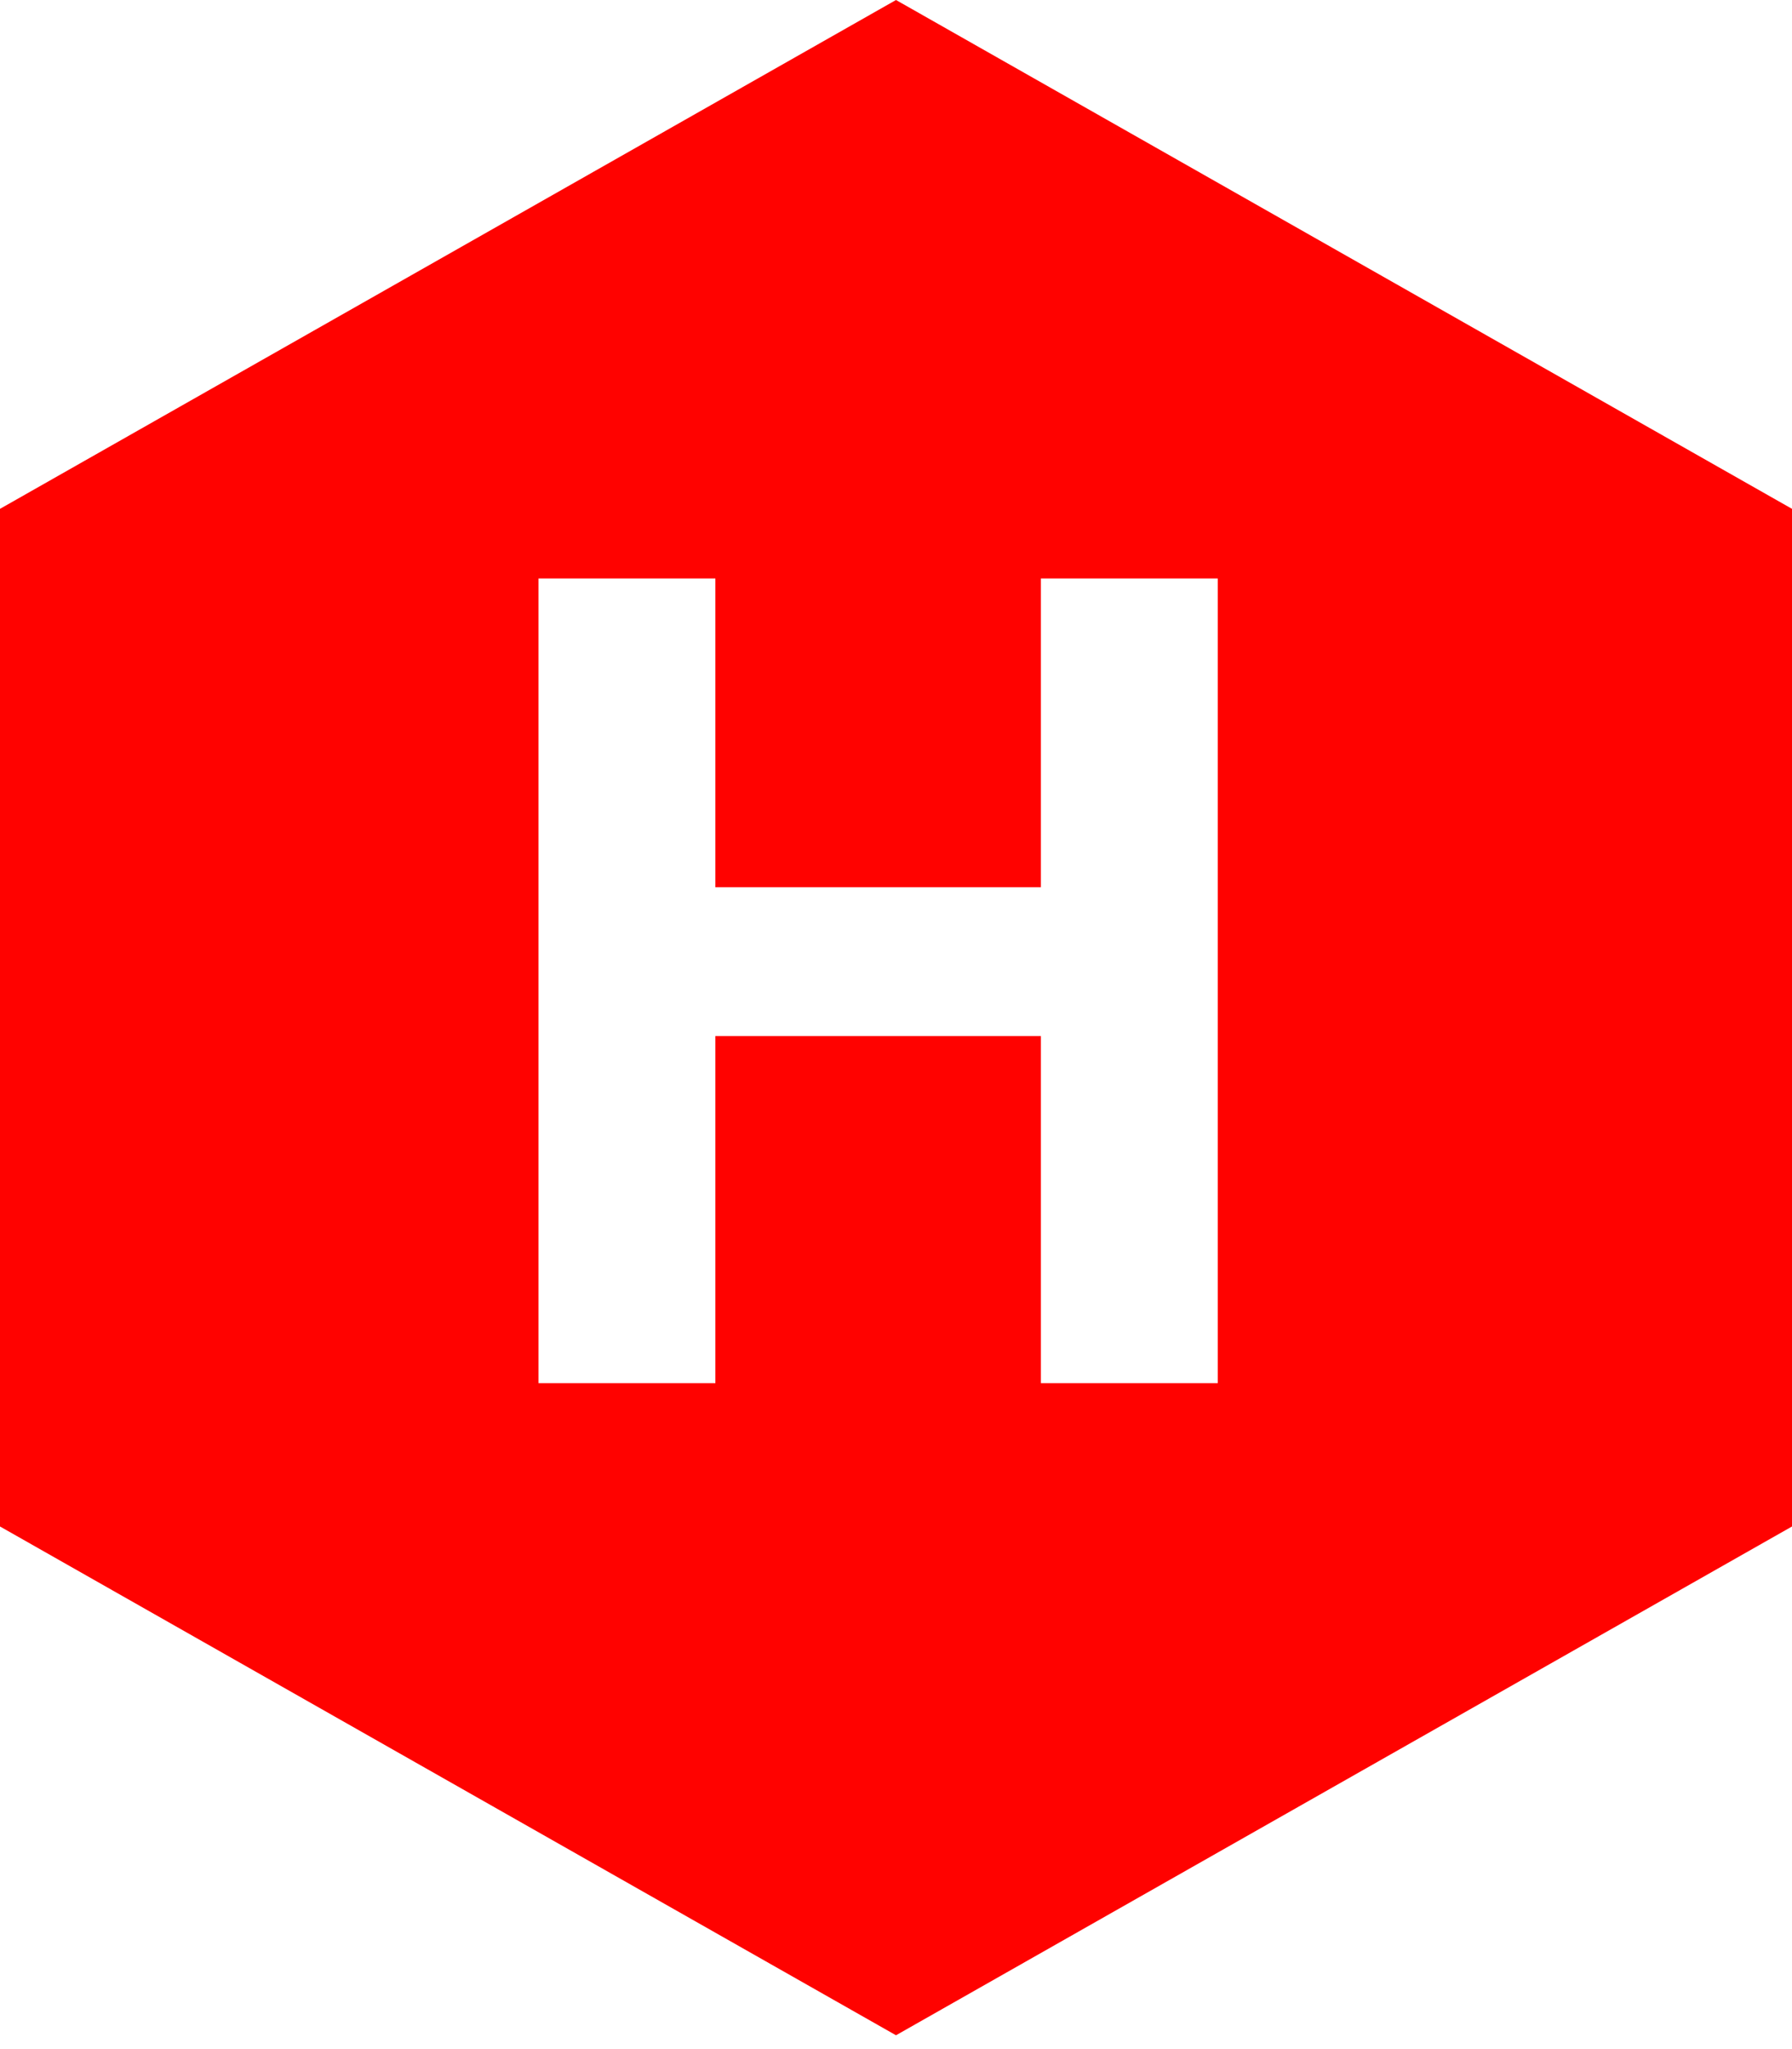 <?xml version="1.0" encoding="UTF-8" standalone="no"?>
<svg width="35px" height="40px" viewBox="0 0 35 40" version="1.1" xmlns="http://www.w3.org/2000/svg" xmlns:xlink="http://www.w3.org/1999/xlink" xmlns:sketch="http://www.bohemiancoding.com/sketch/ns">
    <!-- Generator: Sketch 3.3.2 (12043) - http://www.bohemiancoding.com/sketch -->
    <title>Shape</title>
    <desc>Created with Sketch.</desc>
    <defs></defs>
    <g id="Page-1" stroke="none" stroke-width="1" fill="none" fill-rule="evenodd" sketch:type="MSPage">
        <path d="M17.5,0 L0,9.933 L0,29.798 L17.5,39.73 L35,29.798 L35,9.933 L17.5,0 Z M10.518,11.292 L10.518,27 L13.972,27 L13.972,20.224 L20.33,20.224 L20.33,27 L23.784,27 L23.784,11.292 L20.33,11.292 L20.33,17.32 L13.972,17.32 L13.972,11.292 L10.518,11.292 Z" id="Shape" fill="#FF0200" sketch:type="MSShapeGroup"></path>
    </g>
</svg>